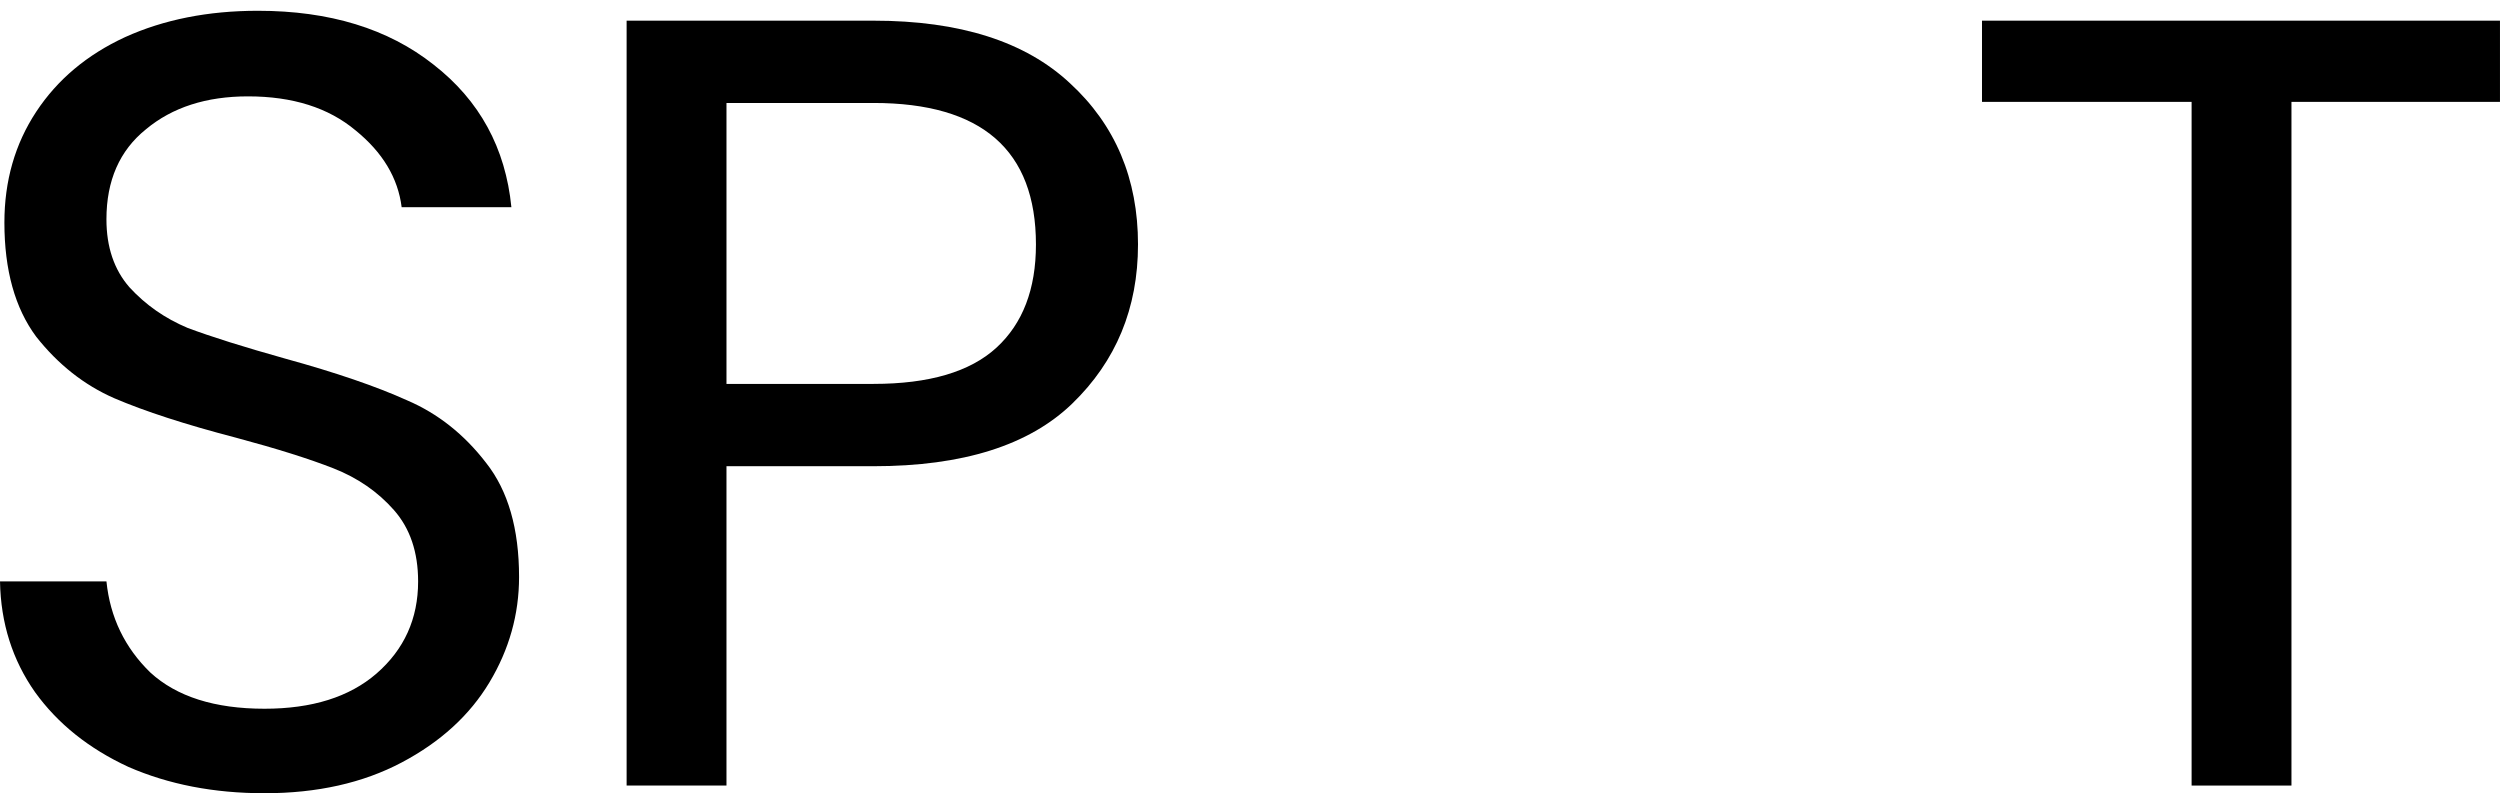 <svg id="spot" width="189.82pt" height="60.229pt" version="1.1" viewBox="0 0 189.82 60.229" xmlns="http://www.w3.org/2000/svg">
 <g transform="translate(97.03 .734)" stroke-width=".694" aria-label="SPOT">
  <path d="m-76.949 59.495q-5.749 0-10.332-2-4.5-2.083-7.082-5.666-2.583-3.666-2.666-8.416h8.082q0.417 4.083 3.333 6.916 3 2.75 8.666 2.75 5.416 0 8.499-2.666 3.166-2.75 3.166-6.999 0-3.333-1.833-5.416-1.833-2.083-4.583-3.166-2.75-1.083-7.416-2.333-5.749-1.5-9.249-3-3.416-1.5-5.916-4.666-2.416-3.25-2.416-8.666 0-4.75 2.416-8.416 2.416-3.666 6.749-5.666 4.416-2 10.082-2 8.166 0 13.332 4.083 5.249 4.083 5.916 10.832h-8.332q-0.417-3.333-3.5-5.833-3.083-2.583-8.166-2.583-4.75 0-7.749 2.5-3 2.416-3 6.832 0 3.166 1.75 5.166 1.833 2 4.416 3.083 2.666 1 7.416 2.333 5.749 1.583 9.249 3.166 3.5 1.5 5.999 4.75 2.5 3.166 2.5 8.666 0 4.25-2.25 7.999-2.25 3.75-6.666 6.083-4.416 2.333-10.415 2.333z"/>
  <path d="m-10.624 17.833q0 7.249-4.999 12.082-4.916 4.75-15.082 4.75h-11.165v24.247h-7.582v-58.077h18.748q9.832 0 14.915 4.75 5.166 4.75 5.166 12.249zm-20.081 10.582q6.333 0 9.332-2.75t3-7.832q0-10.749-12.332-10.749h-11.165v21.331z"/>
  <path d="m92.788 0.835v6.166h-15.832v51.911h-7.582v-51.911h-15.915v-6.166z"/>
 </g>
</svg>
